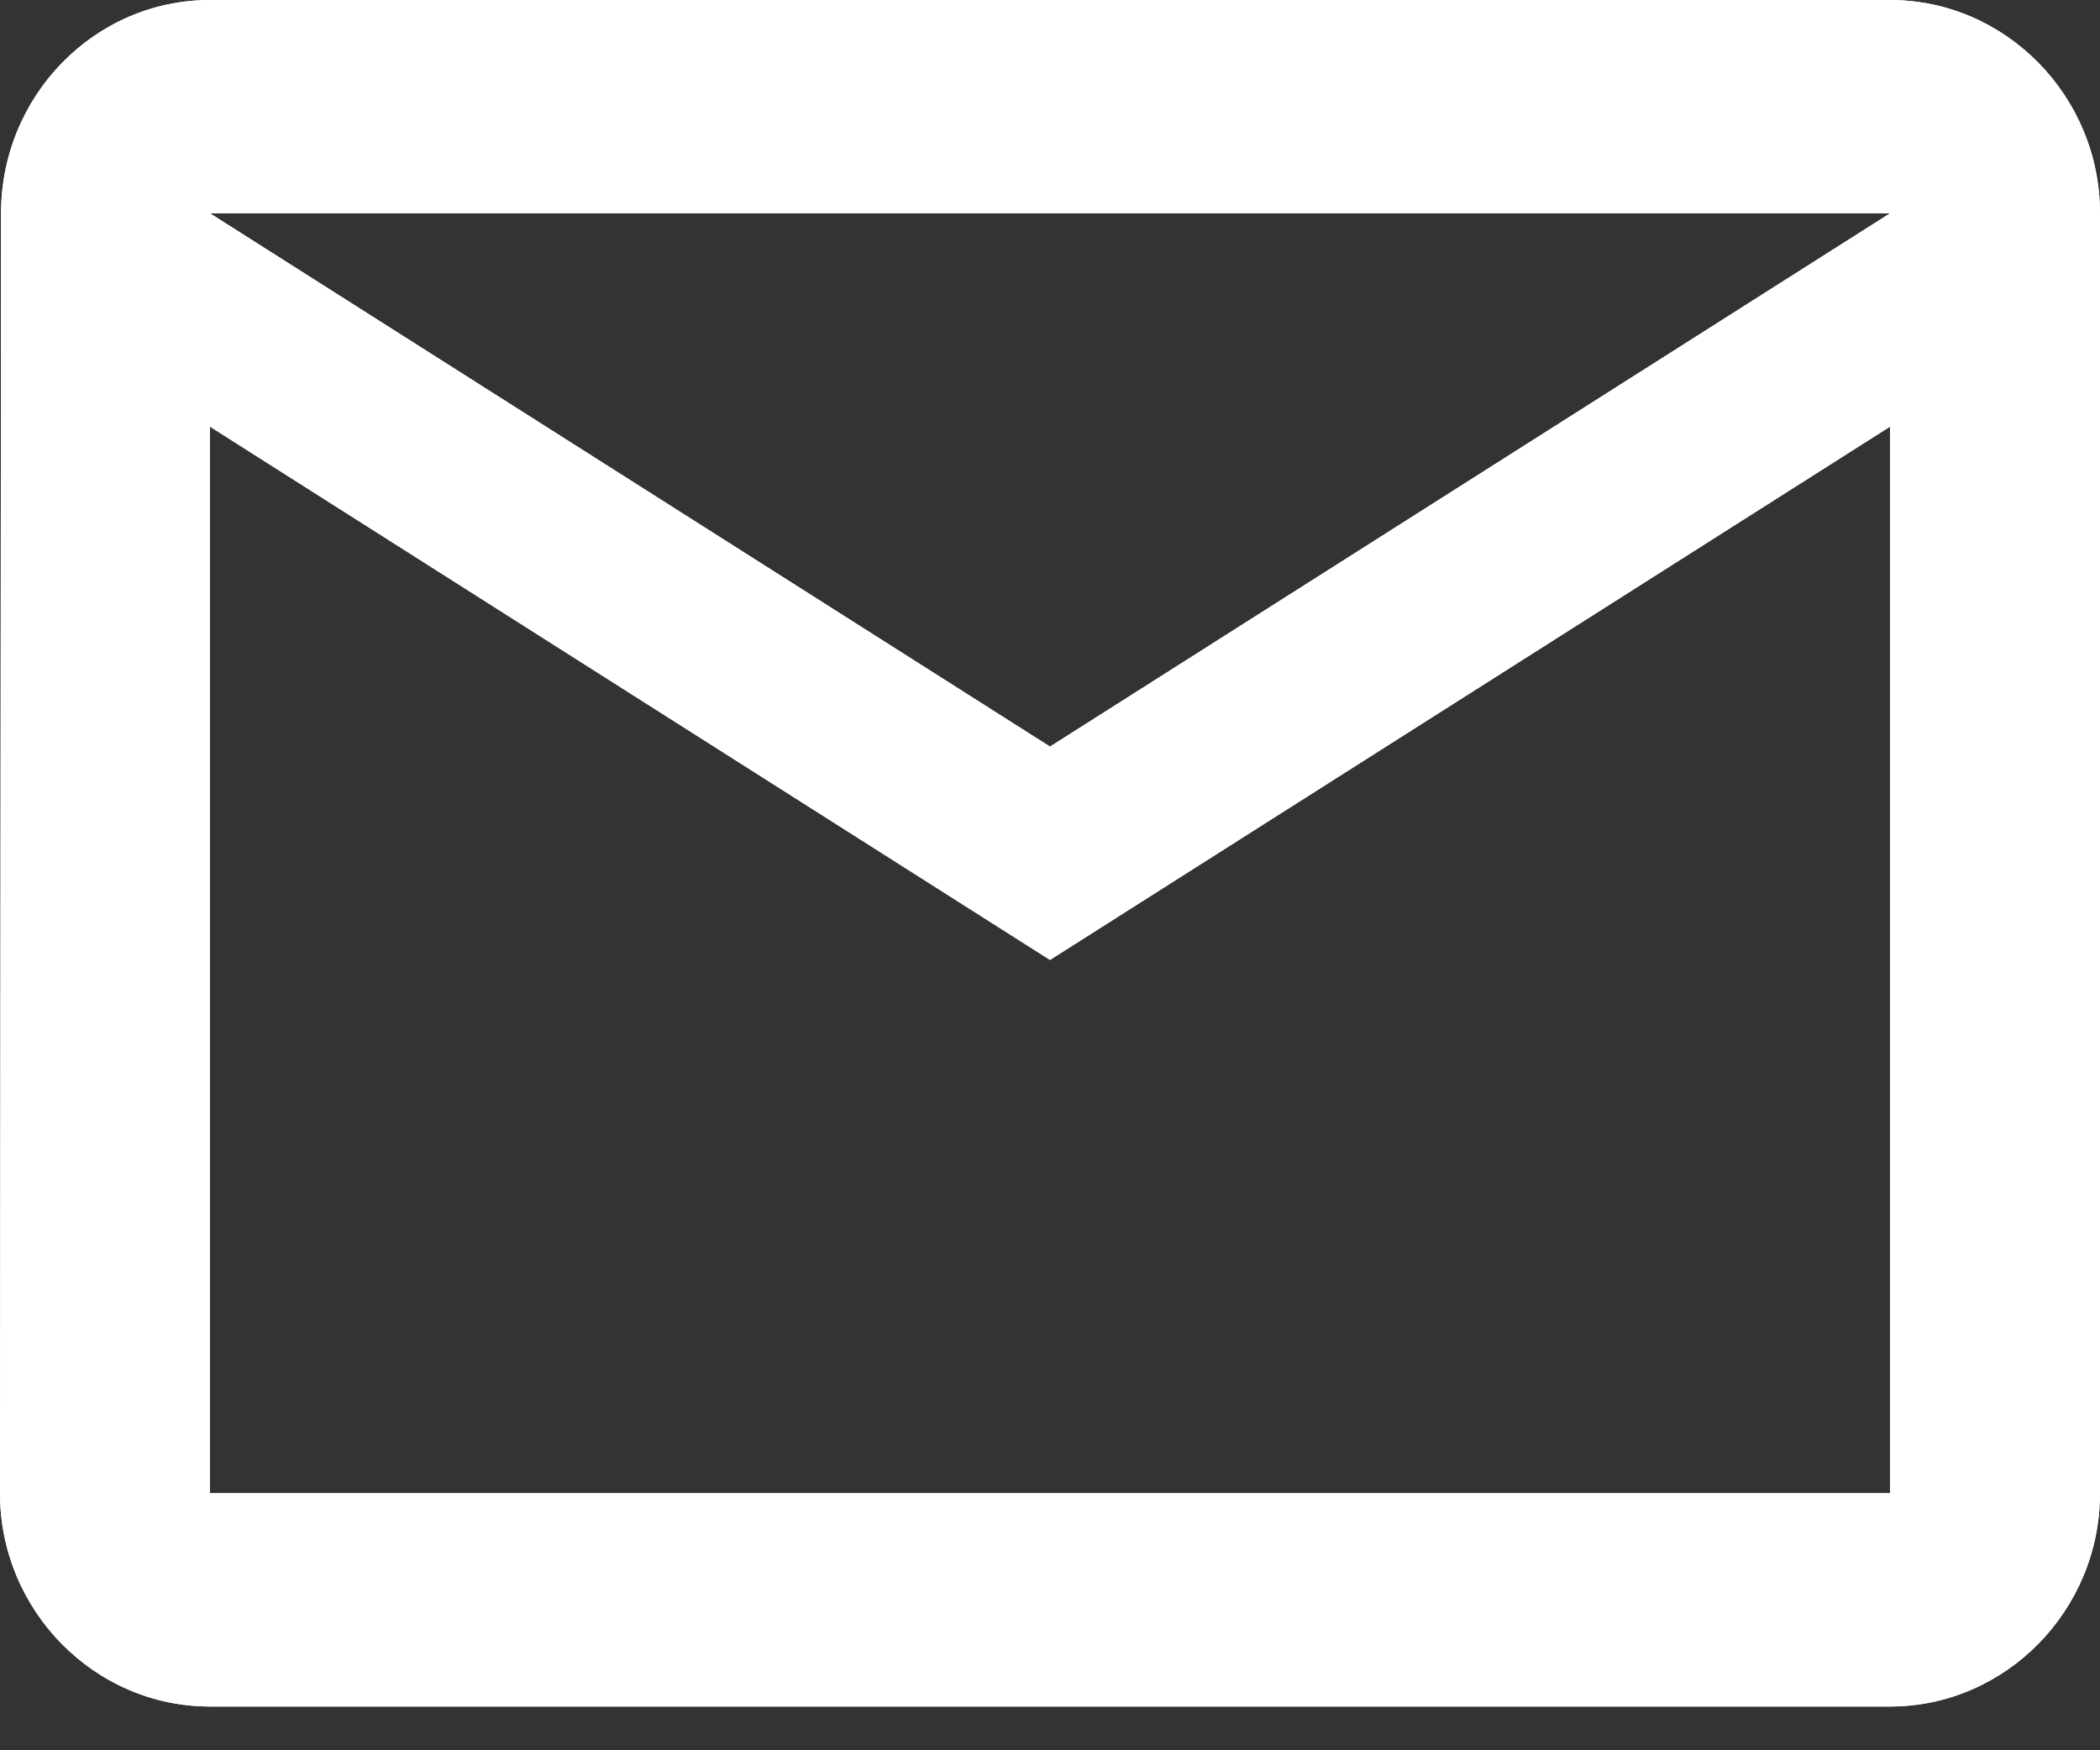 <svg width="30" height="25" viewBox="0 0 30 25" fill="white" xmlns="http://www.w3.org/2000/svg">
<rect x="0" y="0" width="30" height="25" fill="#333333" stroke="none"/>
<path d="M27 0H3C1.35 0 0.015 1.371 0.015 3.047L0 21.328C0 23.004 1.35 24.375 3 24.375H27C28.65 24.375 30 23.004 30 21.328V3.047C30 1.371 28.65 0 27 0ZM3 6.094L15 13.711L27 6.094V21.328H3V6.094ZM15 10.664L3 3.047H27L15 10.664Z" fill="white"/>
<path d="M27 0H3C1.35 0 0.015 1.371 0.015 3.047L0 21.328C0 23.004 1.35 24.375 3 24.375H27C28.65 24.375 30 23.004 30 21.328V3.047C30 1.371 28.65 0 27 0ZM3 6.094L15 13.711L27 6.094V21.328H3V6.094ZM15 10.664L3 3.047H27L15 10.664Z" stroke=""/>
</svg>
